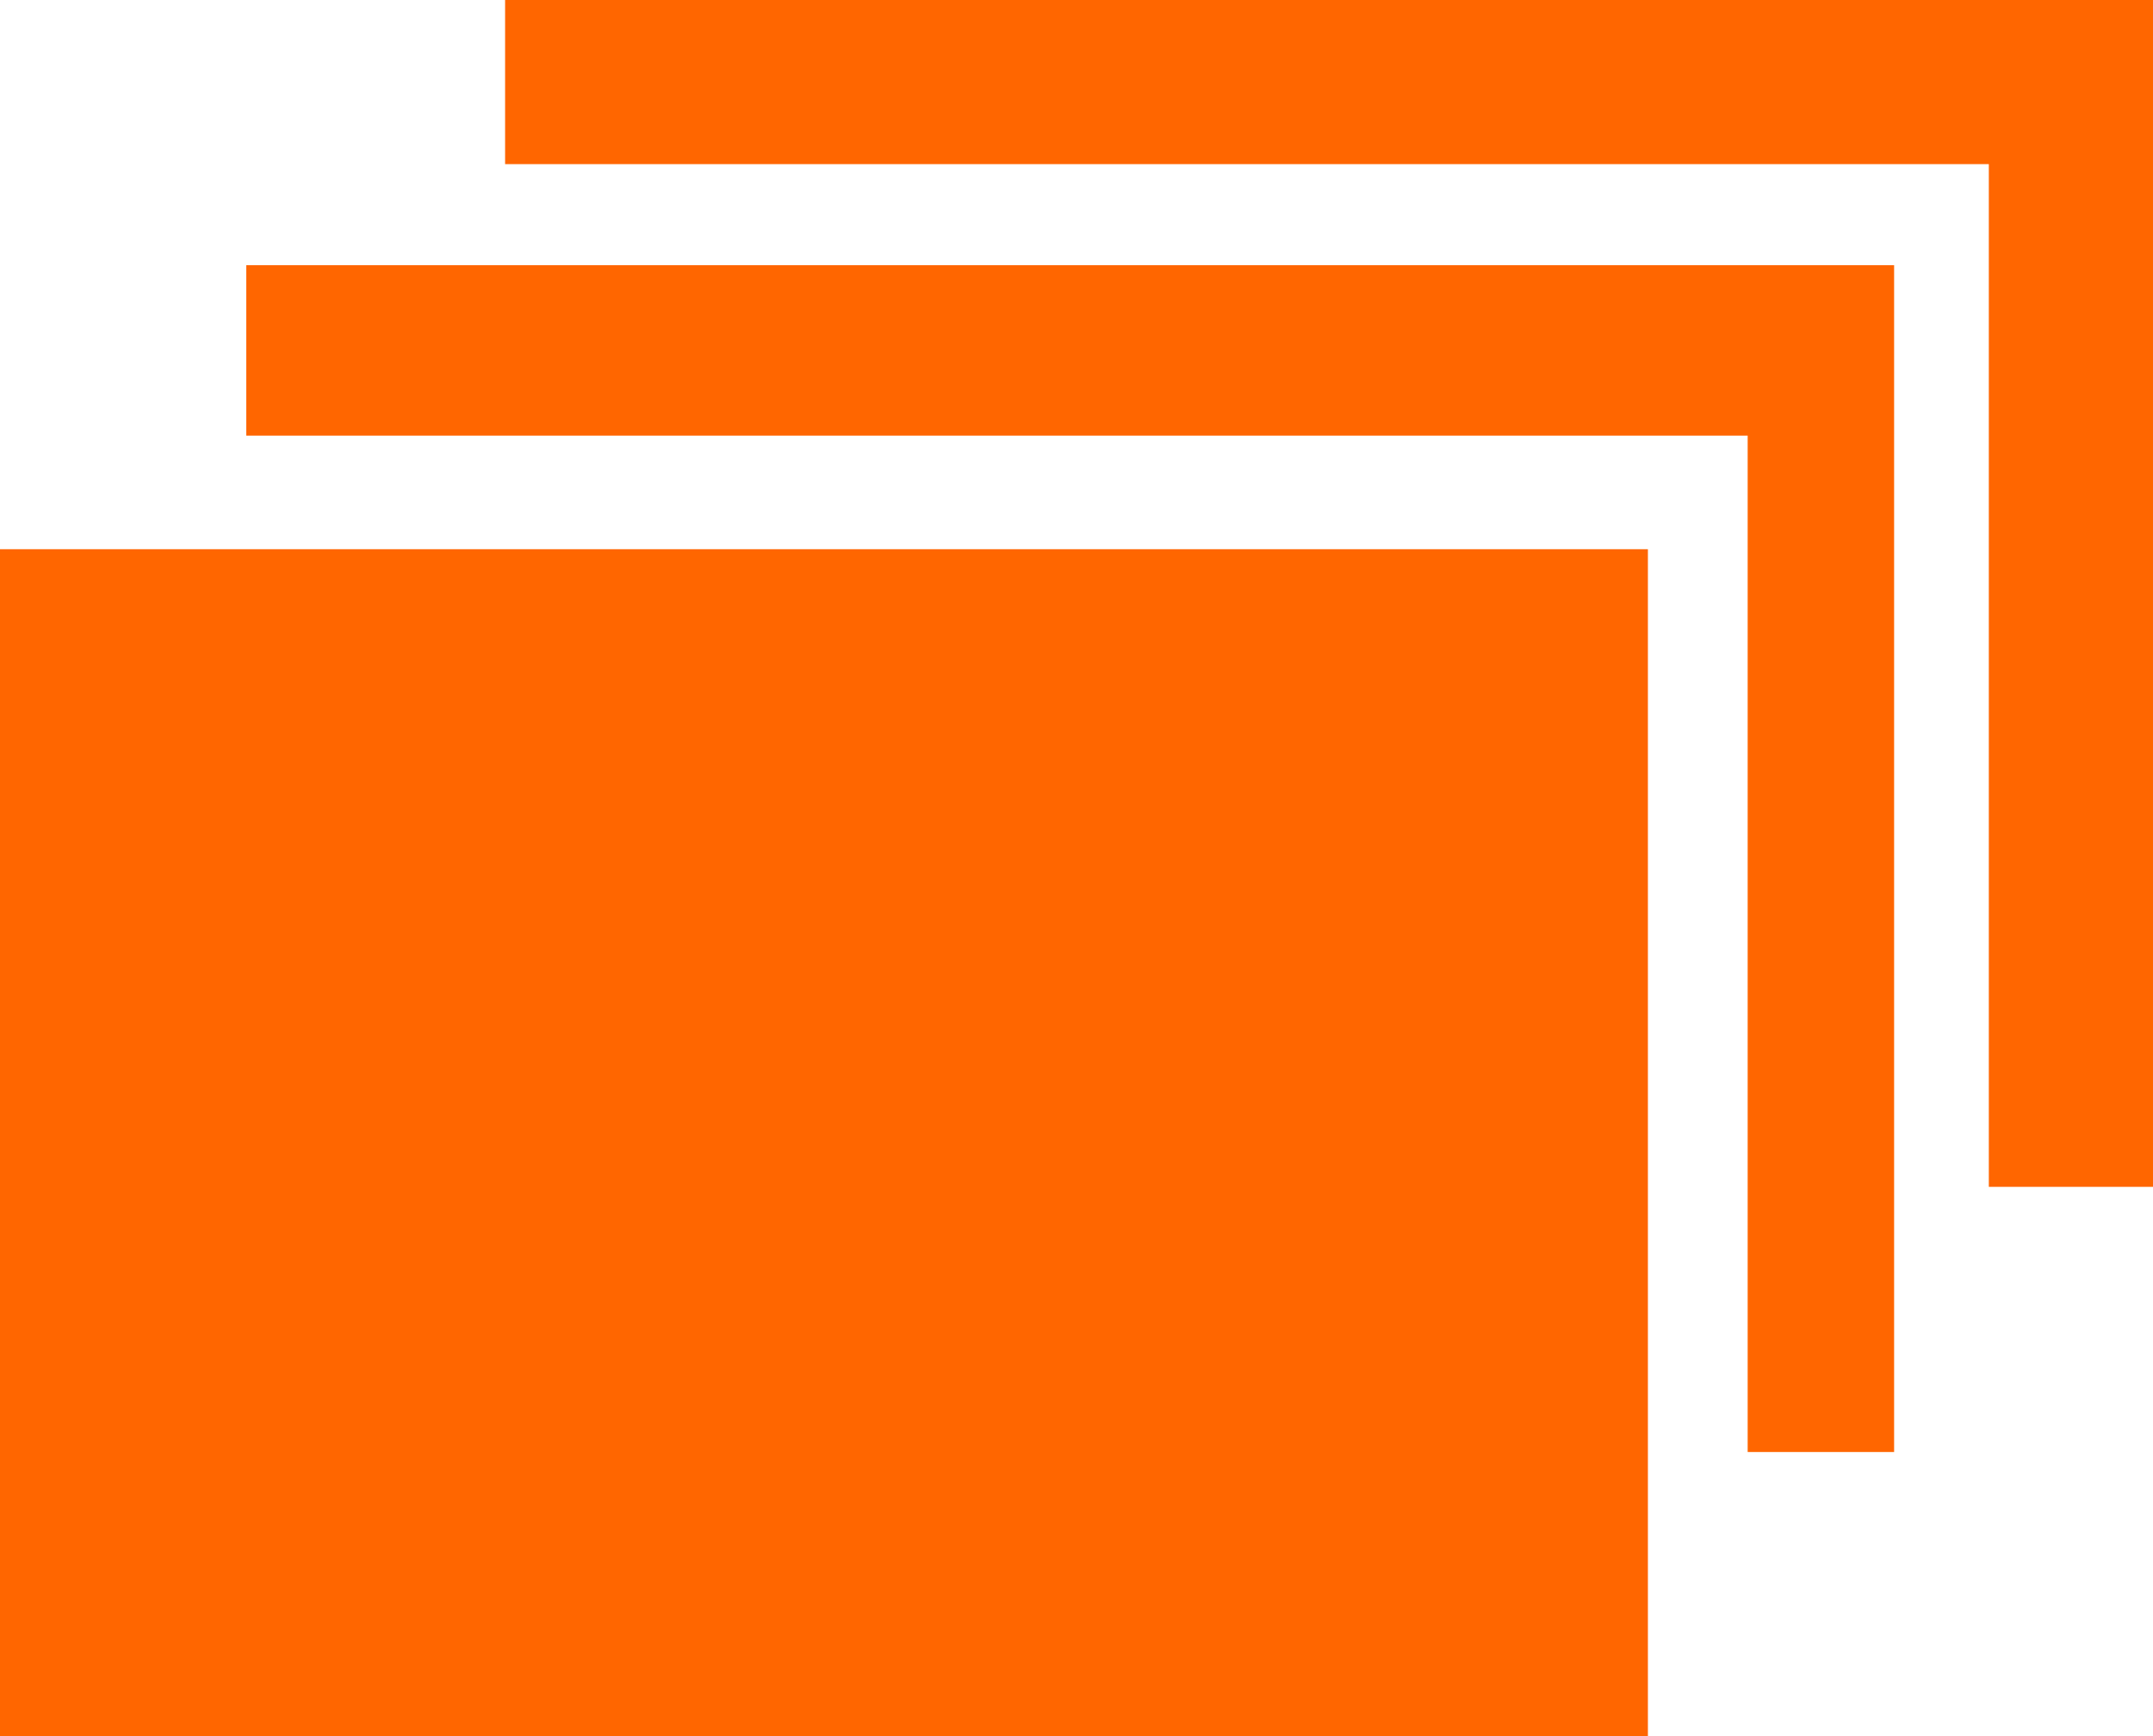 <?xml version="1.0" encoding="utf-8"?>
<svg version="1.1" id="Layer_1" xmlns="http://www.w3.org/2000/svg"
    xmlns:xlink="http://www.w3.org/1999/xlink" x="0px" y="0px" width="122.88px" height="99.094px"
    viewBox="0 0 122.88 99.094" enable-background="new 0 0 122.88 99.094" xml:space="preserve">
    <g>
        <path fill="#ff6600" fill-rule="evenodd" clip-rule="evenodd" d="M28.828,0h94.052v67.744h-9.37V9.369H28.828V0L28.828,0z M14.055,15.135h94.049 v67.744h-8.358V24.864H14.055V15.135L14.055,15.135z M0,31.349h94.052v67.745H0V31.349L0,31.349z"/>
    </g>
</svg>